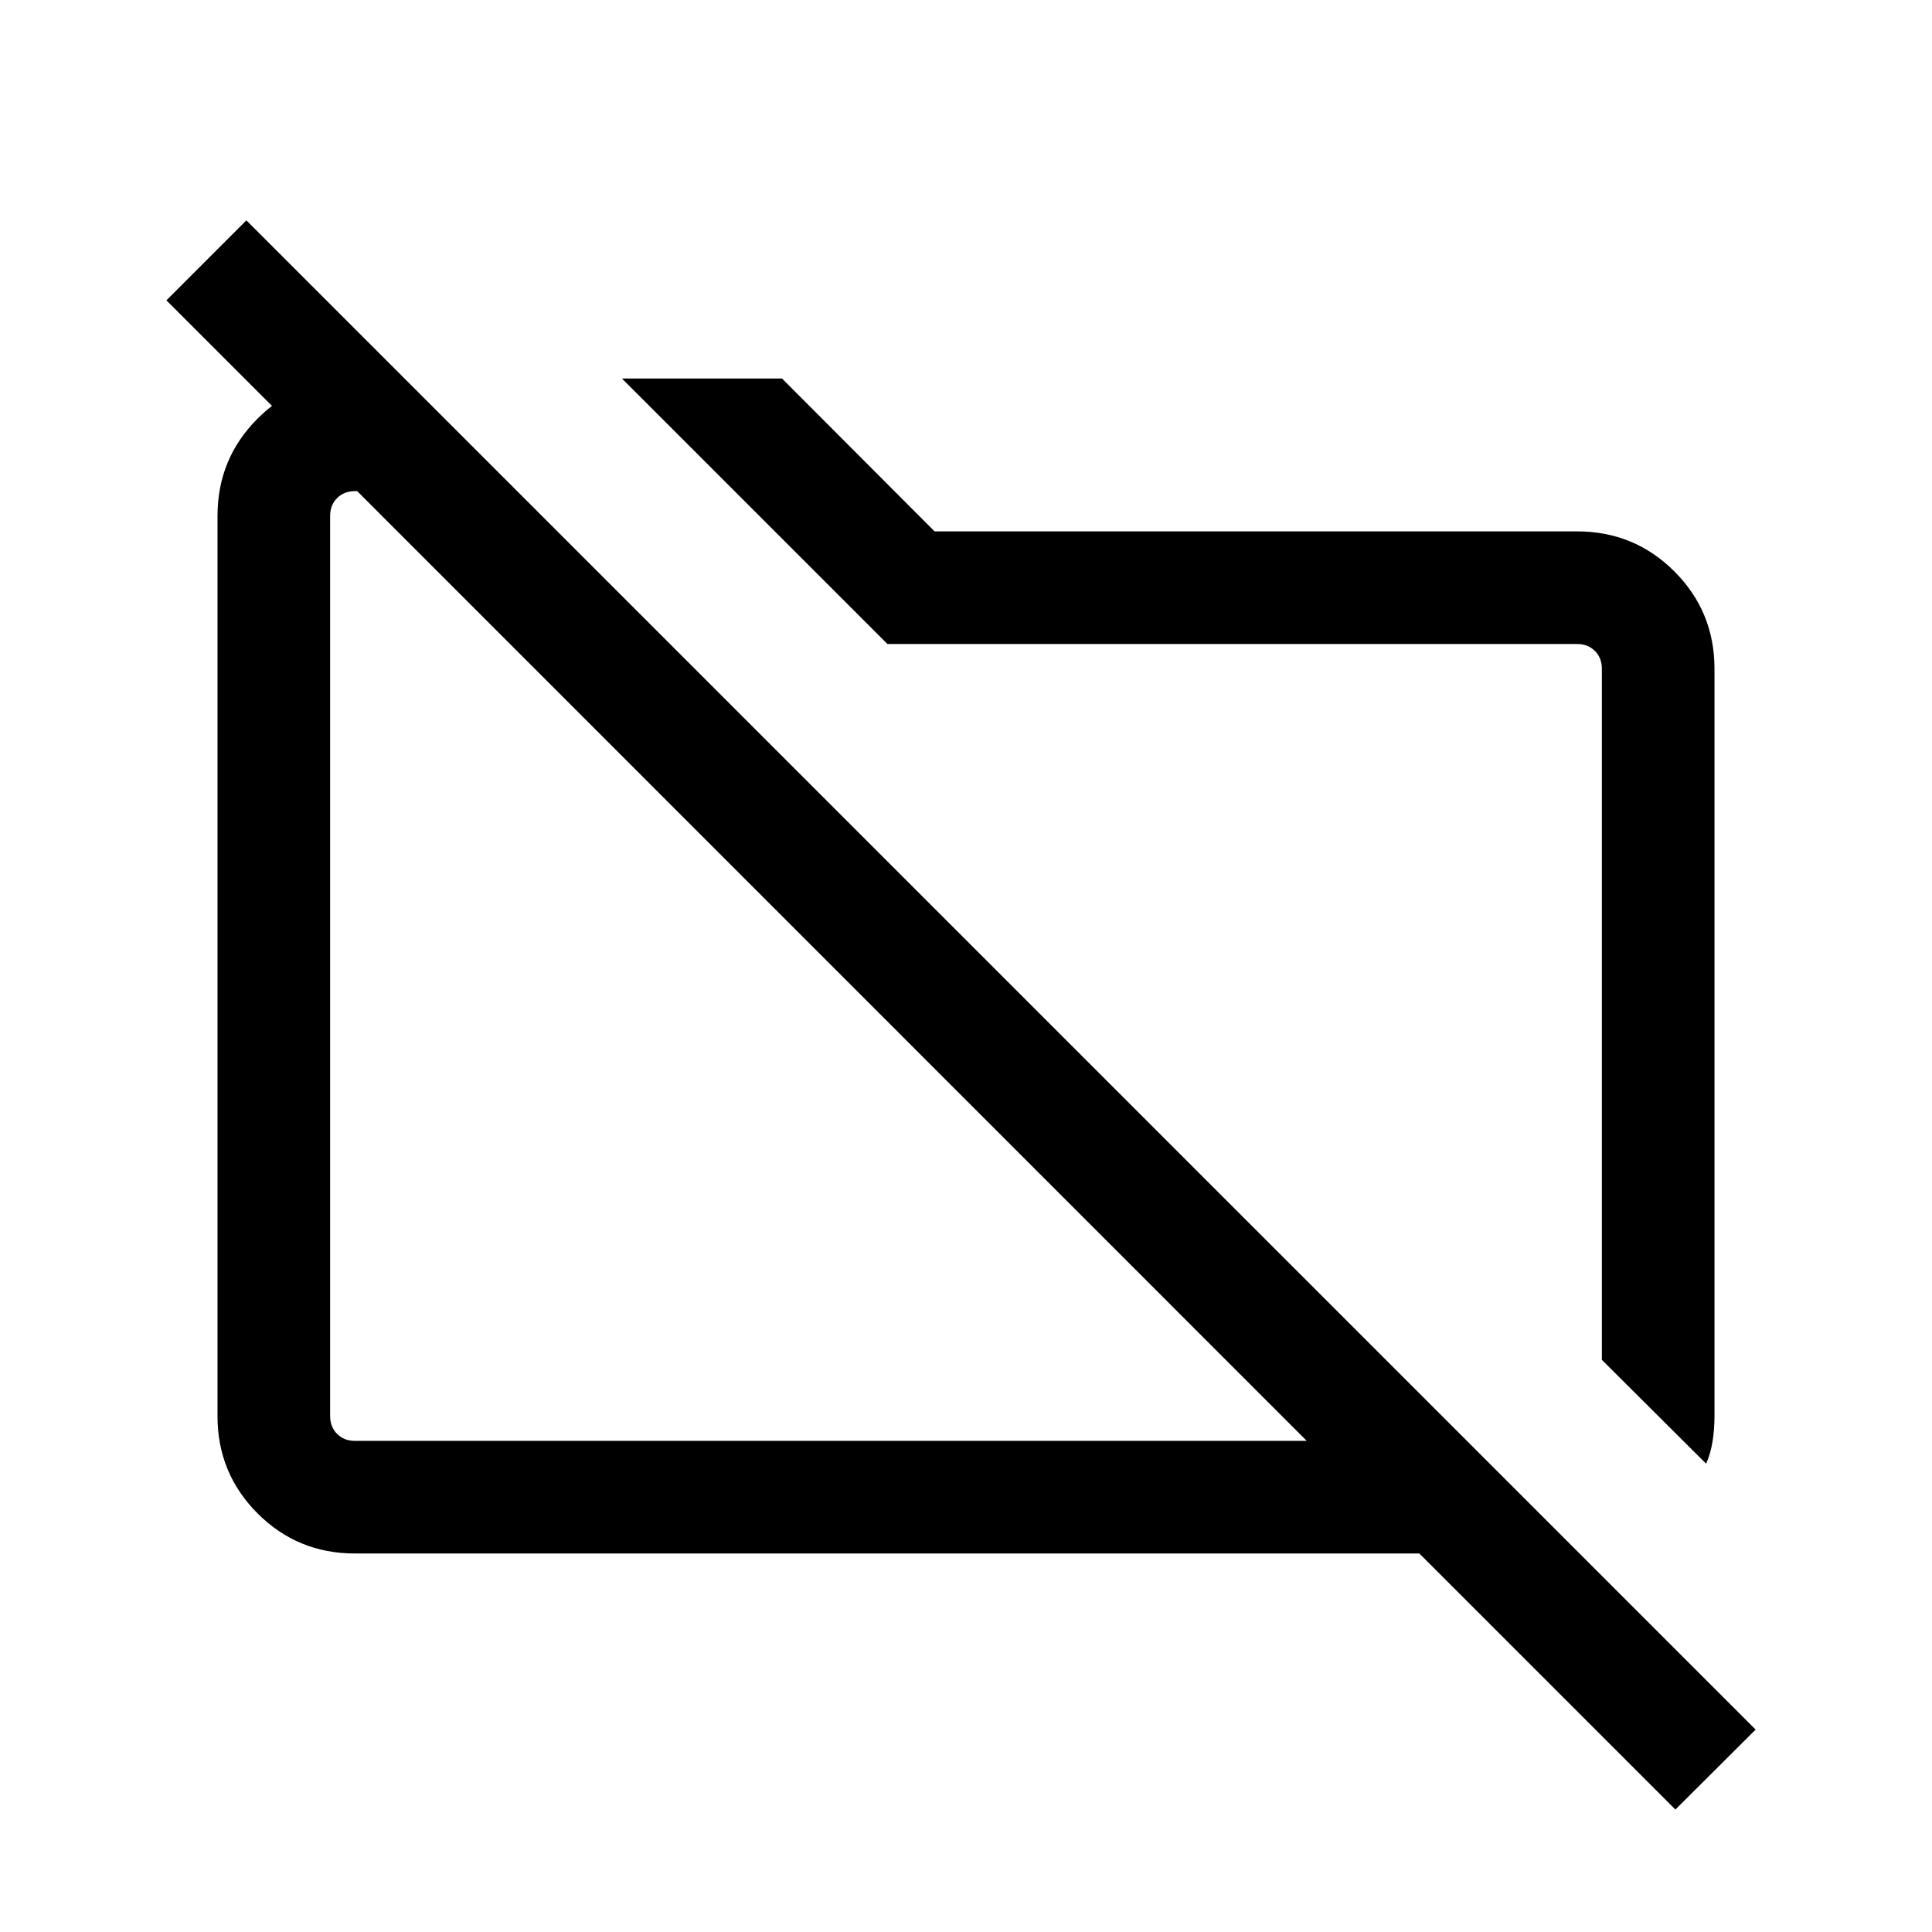 <svg xmlns="http://www.w3.org/2000/svg" height="24" viewBox="0 -960 960 960" width="24"><path d="m847.77-232.69-51.81-51.62v-343.38q0-5.39-3.46-8.85t-8.85-3.46H440.96L365-715.96l-55.96-55.96h79.55l75.79 75.96h319.26q28.45 0 48.37 19.92 19.91 19.91 19.91 48.35v371.34q0 6.6-.96 12.61-.97 6.01-3.19 11.05ZM832.5-60.85 705.27-188.08H176.35q-28.44 0-48.36-19.91-19.91-19.92-19.91-48.3v-447.42q0-28.38 19.91-48.3 19.92-19.91 48.36-19.91H201l55.96 55.96h-80.61q-5.39 0-8.85 3.46t-3.46 8.85v447.3q0 5.39 3.46 8.85t8.85 3.46h472.96L82.69-810.77l39.73-39.73 749.93 749.92-39.85 39.73ZM413.46-480Zm167.27-20.73Z"/></svg>